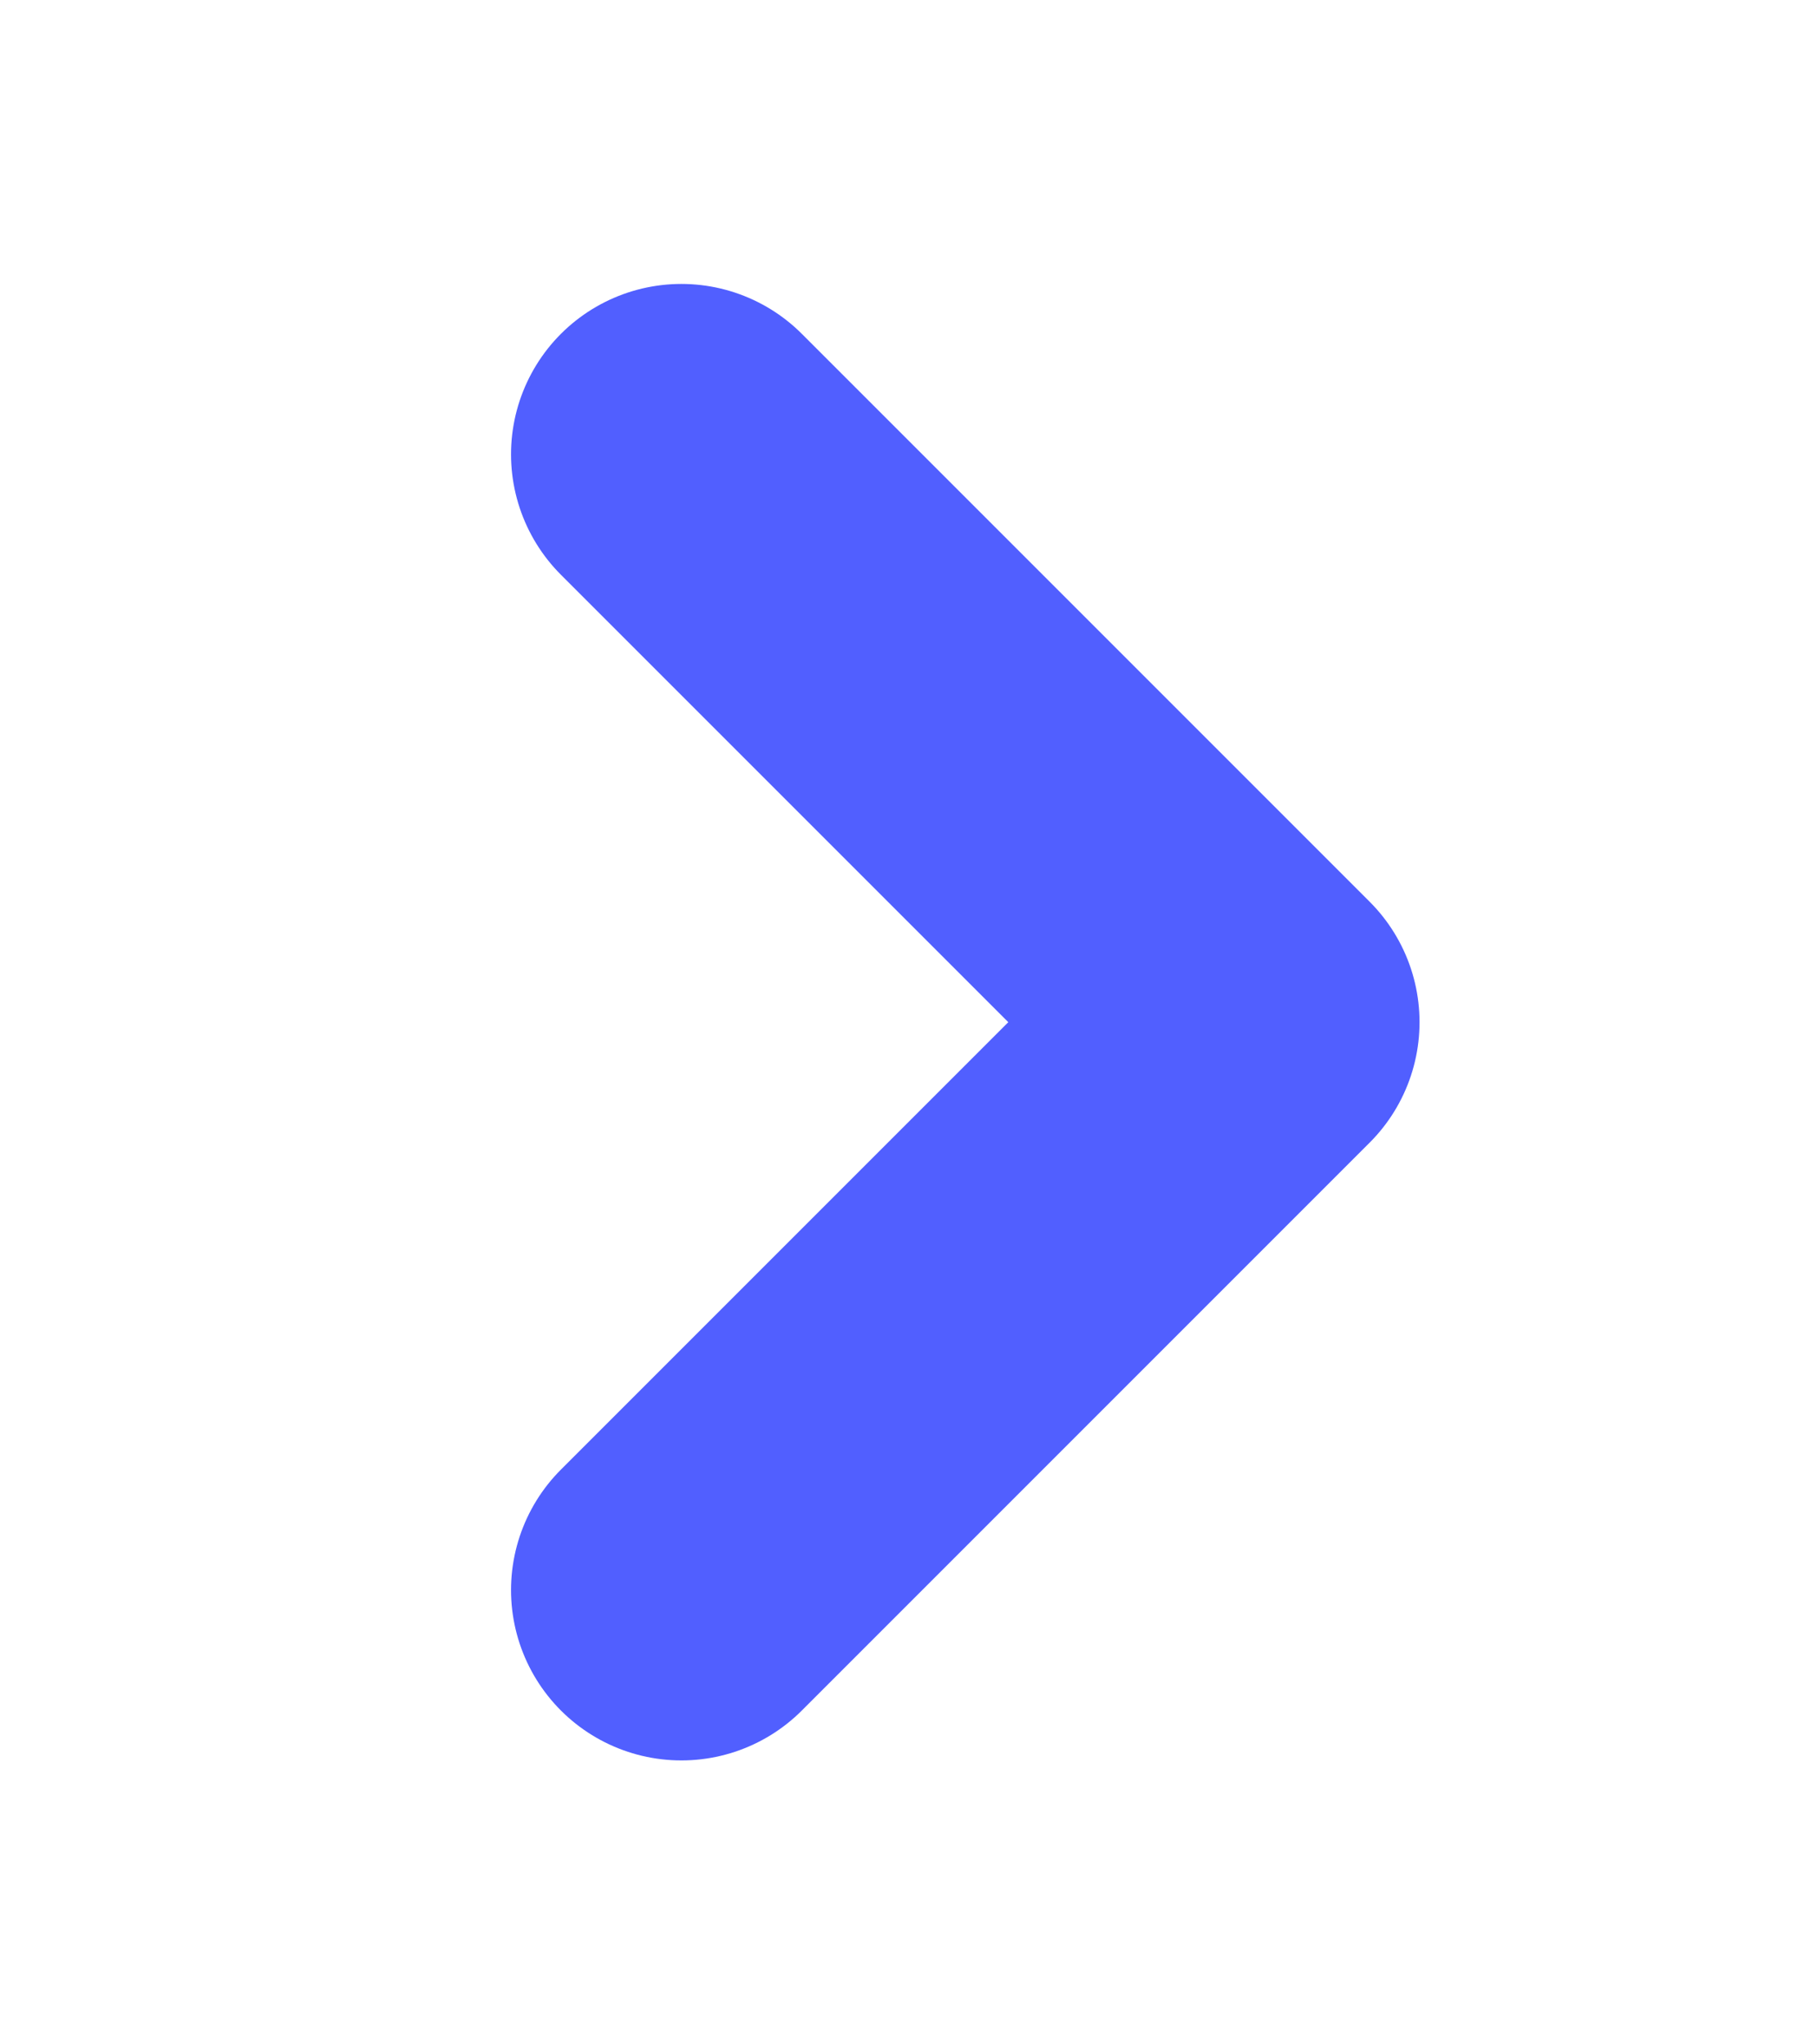 <svg width="8" height="9" viewBox="0 0 8 9" fill="none" xmlns="http://www.w3.org/2000/svg">
<path d="M3 2L5.5 4.5L3 7" stroke="#515FFF" stroke-width="1.5" stroke-linecap="round" stroke-linejoin="round"/>
</svg>
